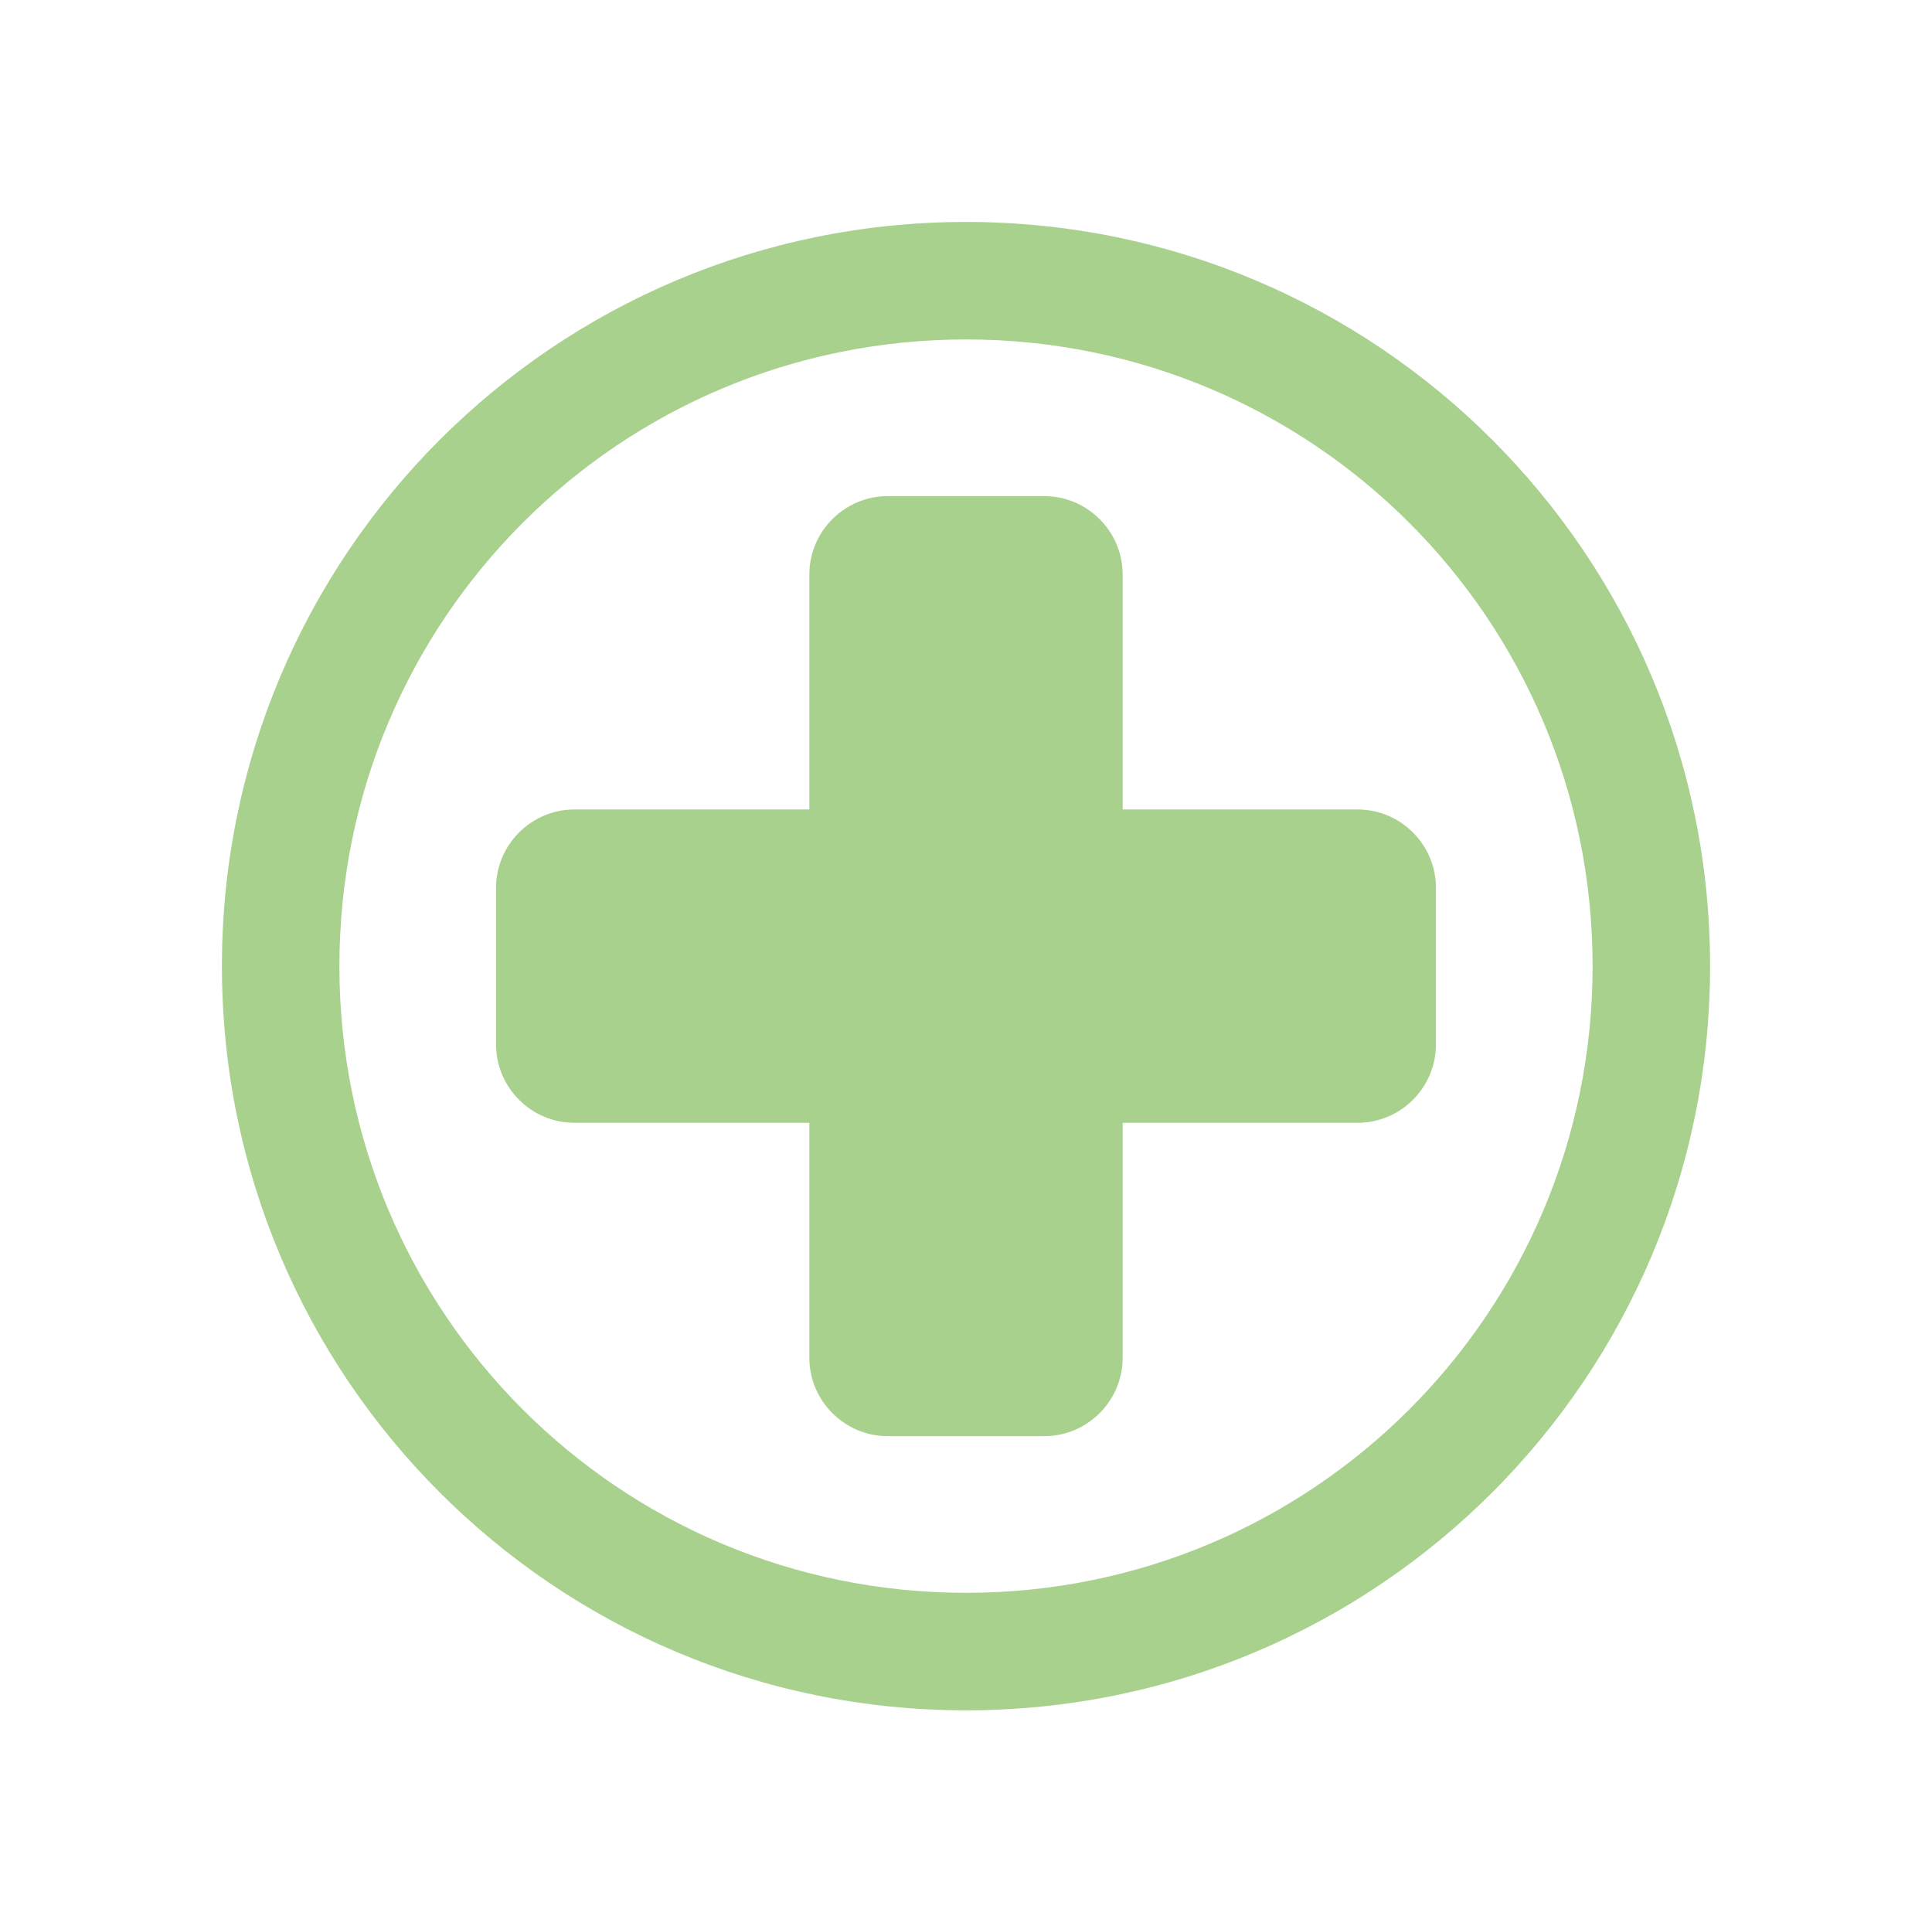 <svg width="74" height="73" xmlns="http://www.w3.org/2000/svg" xmlns:xlink="http://www.w3.org/1999/xlink" xml:space="preserve" overflow="hidden"><defs><clipPath id="clip0"><rect x="134" y="184" width="74" height="73"/></clipPath><clipPath id="clip1"><rect x="135" y="185" width="72" height="72"/></clipPath><clipPath id="clip2"><rect x="135" y="185" width="72" height="72"/></clipPath><clipPath id="clip3"><rect x="135" y="185" width="72" height="72"/></clipPath></defs><g clip-path="url(#clip0)" transform="translate(-134 -184)"><g clip-path="url(#clip1)"><g clip-path="url(#clip2)"><g clip-path="url(#clip3)"><path d="M171 197C157.725 197 147 207.725 147 221 147 234.275 157.725 245 171 245 184.275 245 195 234.275 195 221 195 207.725 184.275 197 171 197ZM171 249.5C155.25 249.5 142.5 236.75 142.5 221 142.5 205.25 155.25 192.5 171 192.5 186.75 192.5 199.5 205.25 199.5 221 199.5 236.75 186.75 249.5 171 249.5Z" fill="#A9D18E" fill-rule="nonzero" fill-opacity="1"/><path d="M186 215 177 215 177 206C177 204.35 175.65 203 174 203L168 203C166.35 203 165 204.35 165 206L165 215 156 215C154.35 215 153 216.35 153 218L153 224C153 225.65 154.35 227 156 227L165 227 165 236C165 237.65 166.35 239 168 239L174 239C175.65 239 177 237.65 177 236L177 227 186 227C187.65 227 189 225.65 189 224L189 218C189 216.35 187.65 215 186 215Z" fill="#A9D18E" fill-rule="nonzero" fill-opacity="1"/></g></g></g></g></svg>